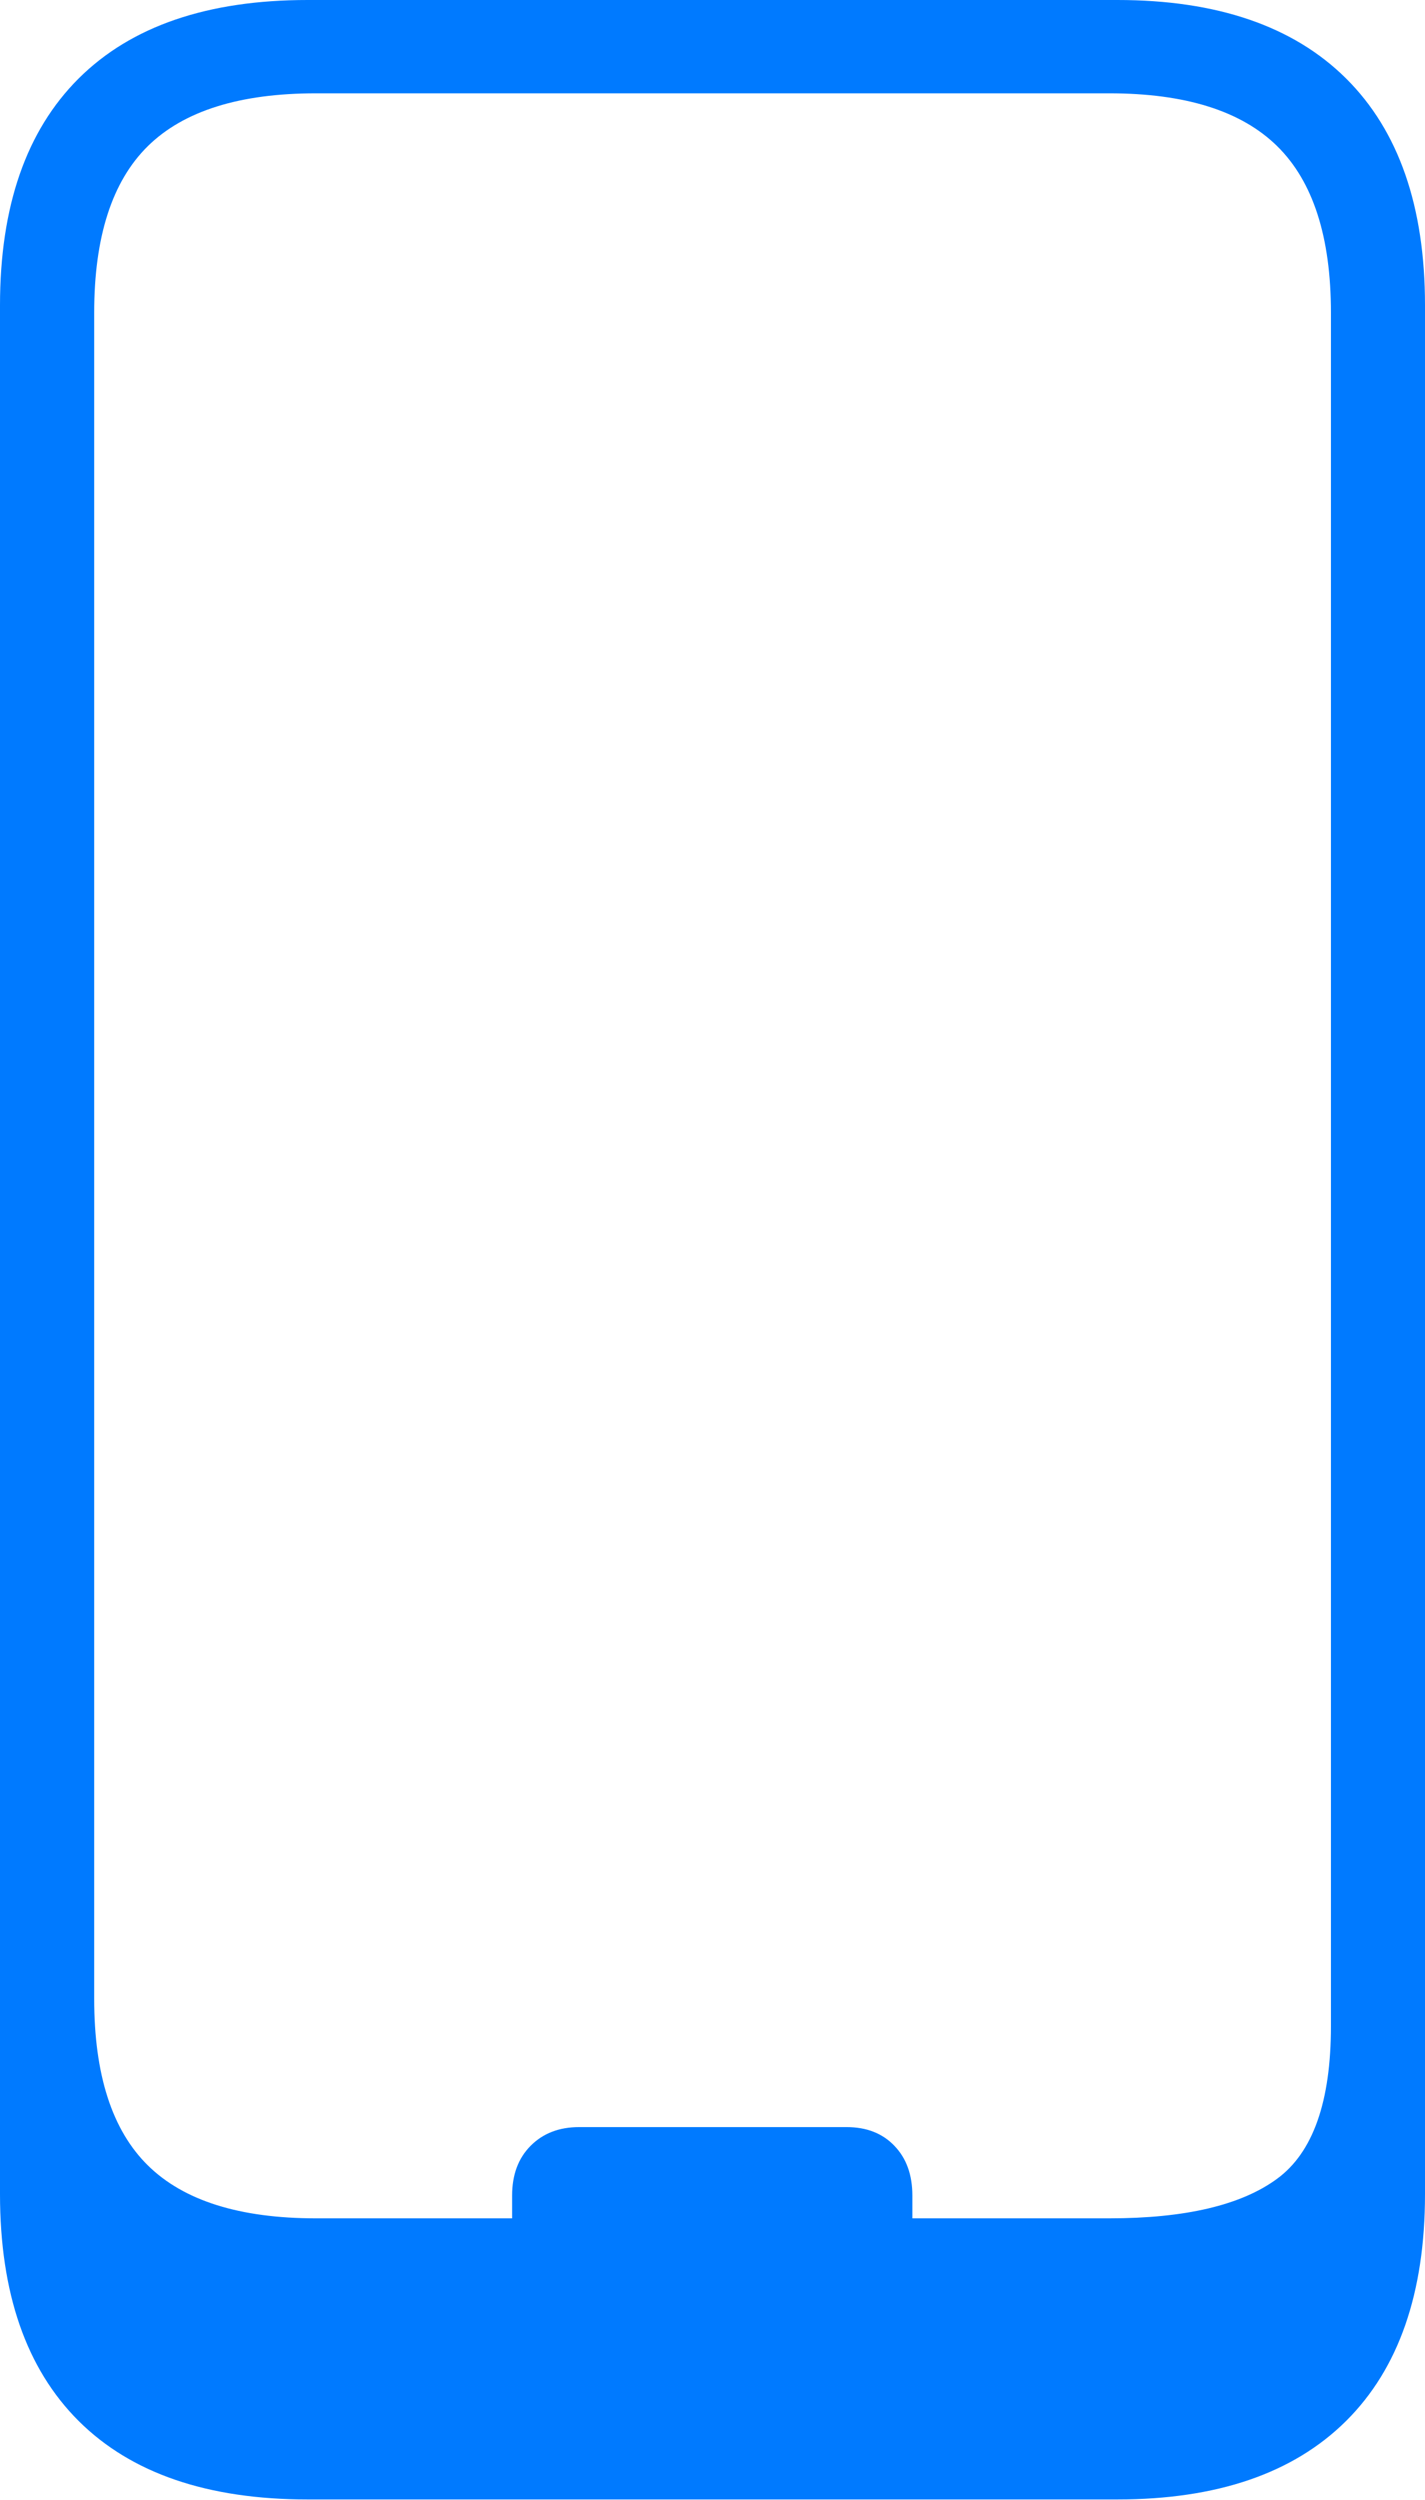 <?xml version="1.0" encoding="UTF-8"?>
<!--Generator: Apple Native CoreSVG 175-->
<!DOCTYPE svg
PUBLIC "-//W3C//DTD SVG 1.1//EN"
       "http://www.w3.org/Graphics/SVG/1.1/DTD/svg11.dtd">
<svg version="1.1" xmlns="http://www.w3.org/2000/svg" xmlns:xlink="http://www.w3.org/1999/xlink" width="11.03" height="19.344">
 <g>
  <rect height="19.344" opacity="0" width="11.03" x="0" y="0"/>
  <path d="M2.382 19.338L8.648 19.338Q9.807 19.338 10.419 18.731Q11.03 18.124 11.03 16.975L11.03 2.363Q11.03 1.214 10.419 0.607Q9.807 0 8.648 0L2.382 0Q1.219 0 0.609 0.607Q0 1.214 0 2.363L0 16.975Q0 18.124 0.609 18.731Q1.219 19.338 2.382 19.338ZM2.446 17.163Q1.561 17.163 1.145 16.754Q0.729 16.345 0.729 15.464L0.729 2.42Q0.729 1.539 1.145 1.13Q1.561 0.722 2.446 0.722L8.586 0.722Q9.469 0.722 9.885 1.13Q10.302 1.539 10.302 2.42L10.302 15.675Q10.302 16.552 9.885 16.857Q9.469 17.163 8.586 17.163ZM3.964 17.303L7.062 17.303L7.062 16.986Q7.062 16.746 6.923 16.602Q6.785 16.457 6.552 16.457L4.483 16.457Q4.251 16.457 4.107 16.602Q3.964 16.746 3.964 16.986Z" fill="#007aff"/>
 </g>
</svg>
